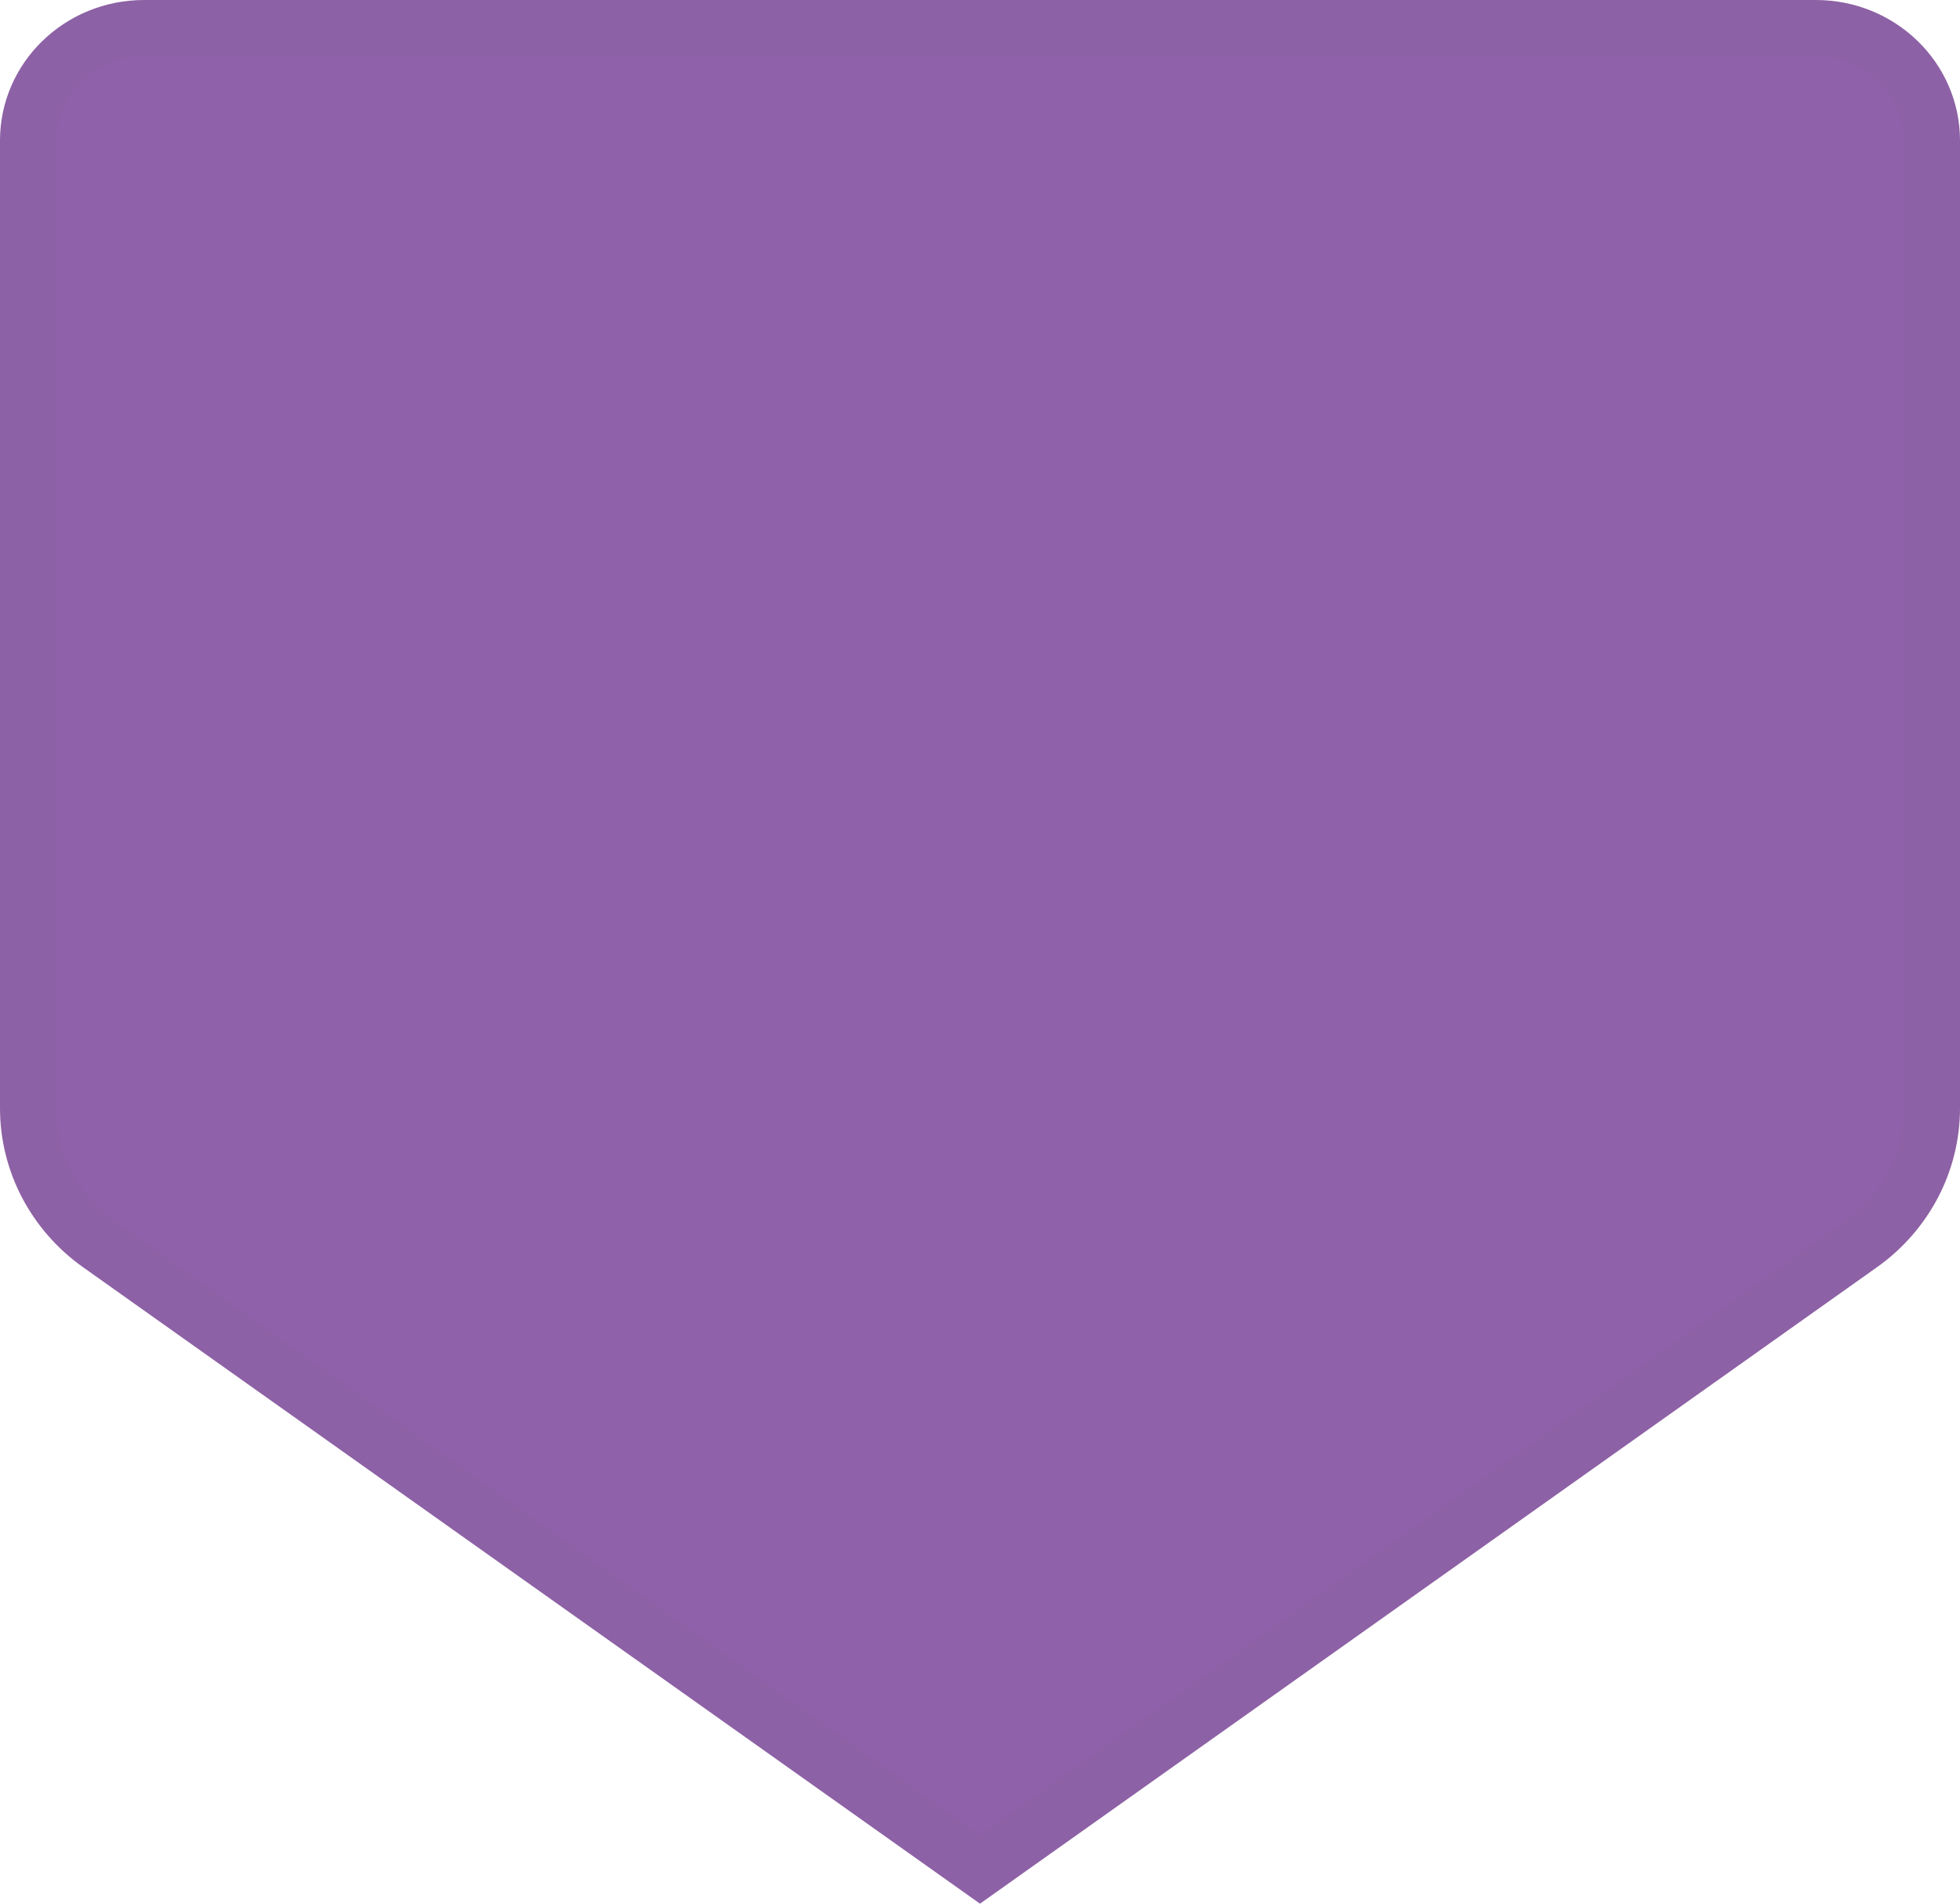 <?xml version="1.0" encoding="UTF-8"?>
<svg width="35px" height="34px" viewBox="0 0 35 34" version="1.1" xmlns="http://www.w3.org/2000/svg" xmlns:xlink="http://www.w3.org/1999/xlink">
    <title>pin-8f61aa 8Fg1AA</title>
    <g id="Page-1" stroke="none" stroke-width="1" fill="none" fill-rule="evenodd">
        <g id="pin-8f61aa-8Fg1AA" transform="translate(0.5, 0.5)" fill="#8F61AA" fill-rule="nonzero" stroke="#8D61A5">
            <path d="M17,32.887 L32.728,21.725 C33.528,21.157 34,20.254 34,19.293 L34,2.009 C34,0.902 33.074,0 31.926,0 L2.074,0 C0.926,0 0,0.902 0,2.009 L0,19.293 C0,20.254 0.472,21.157 1.272,21.725 L17,32.887 Z" id="pin-"></path>
        </g>
    </g>
</svg>